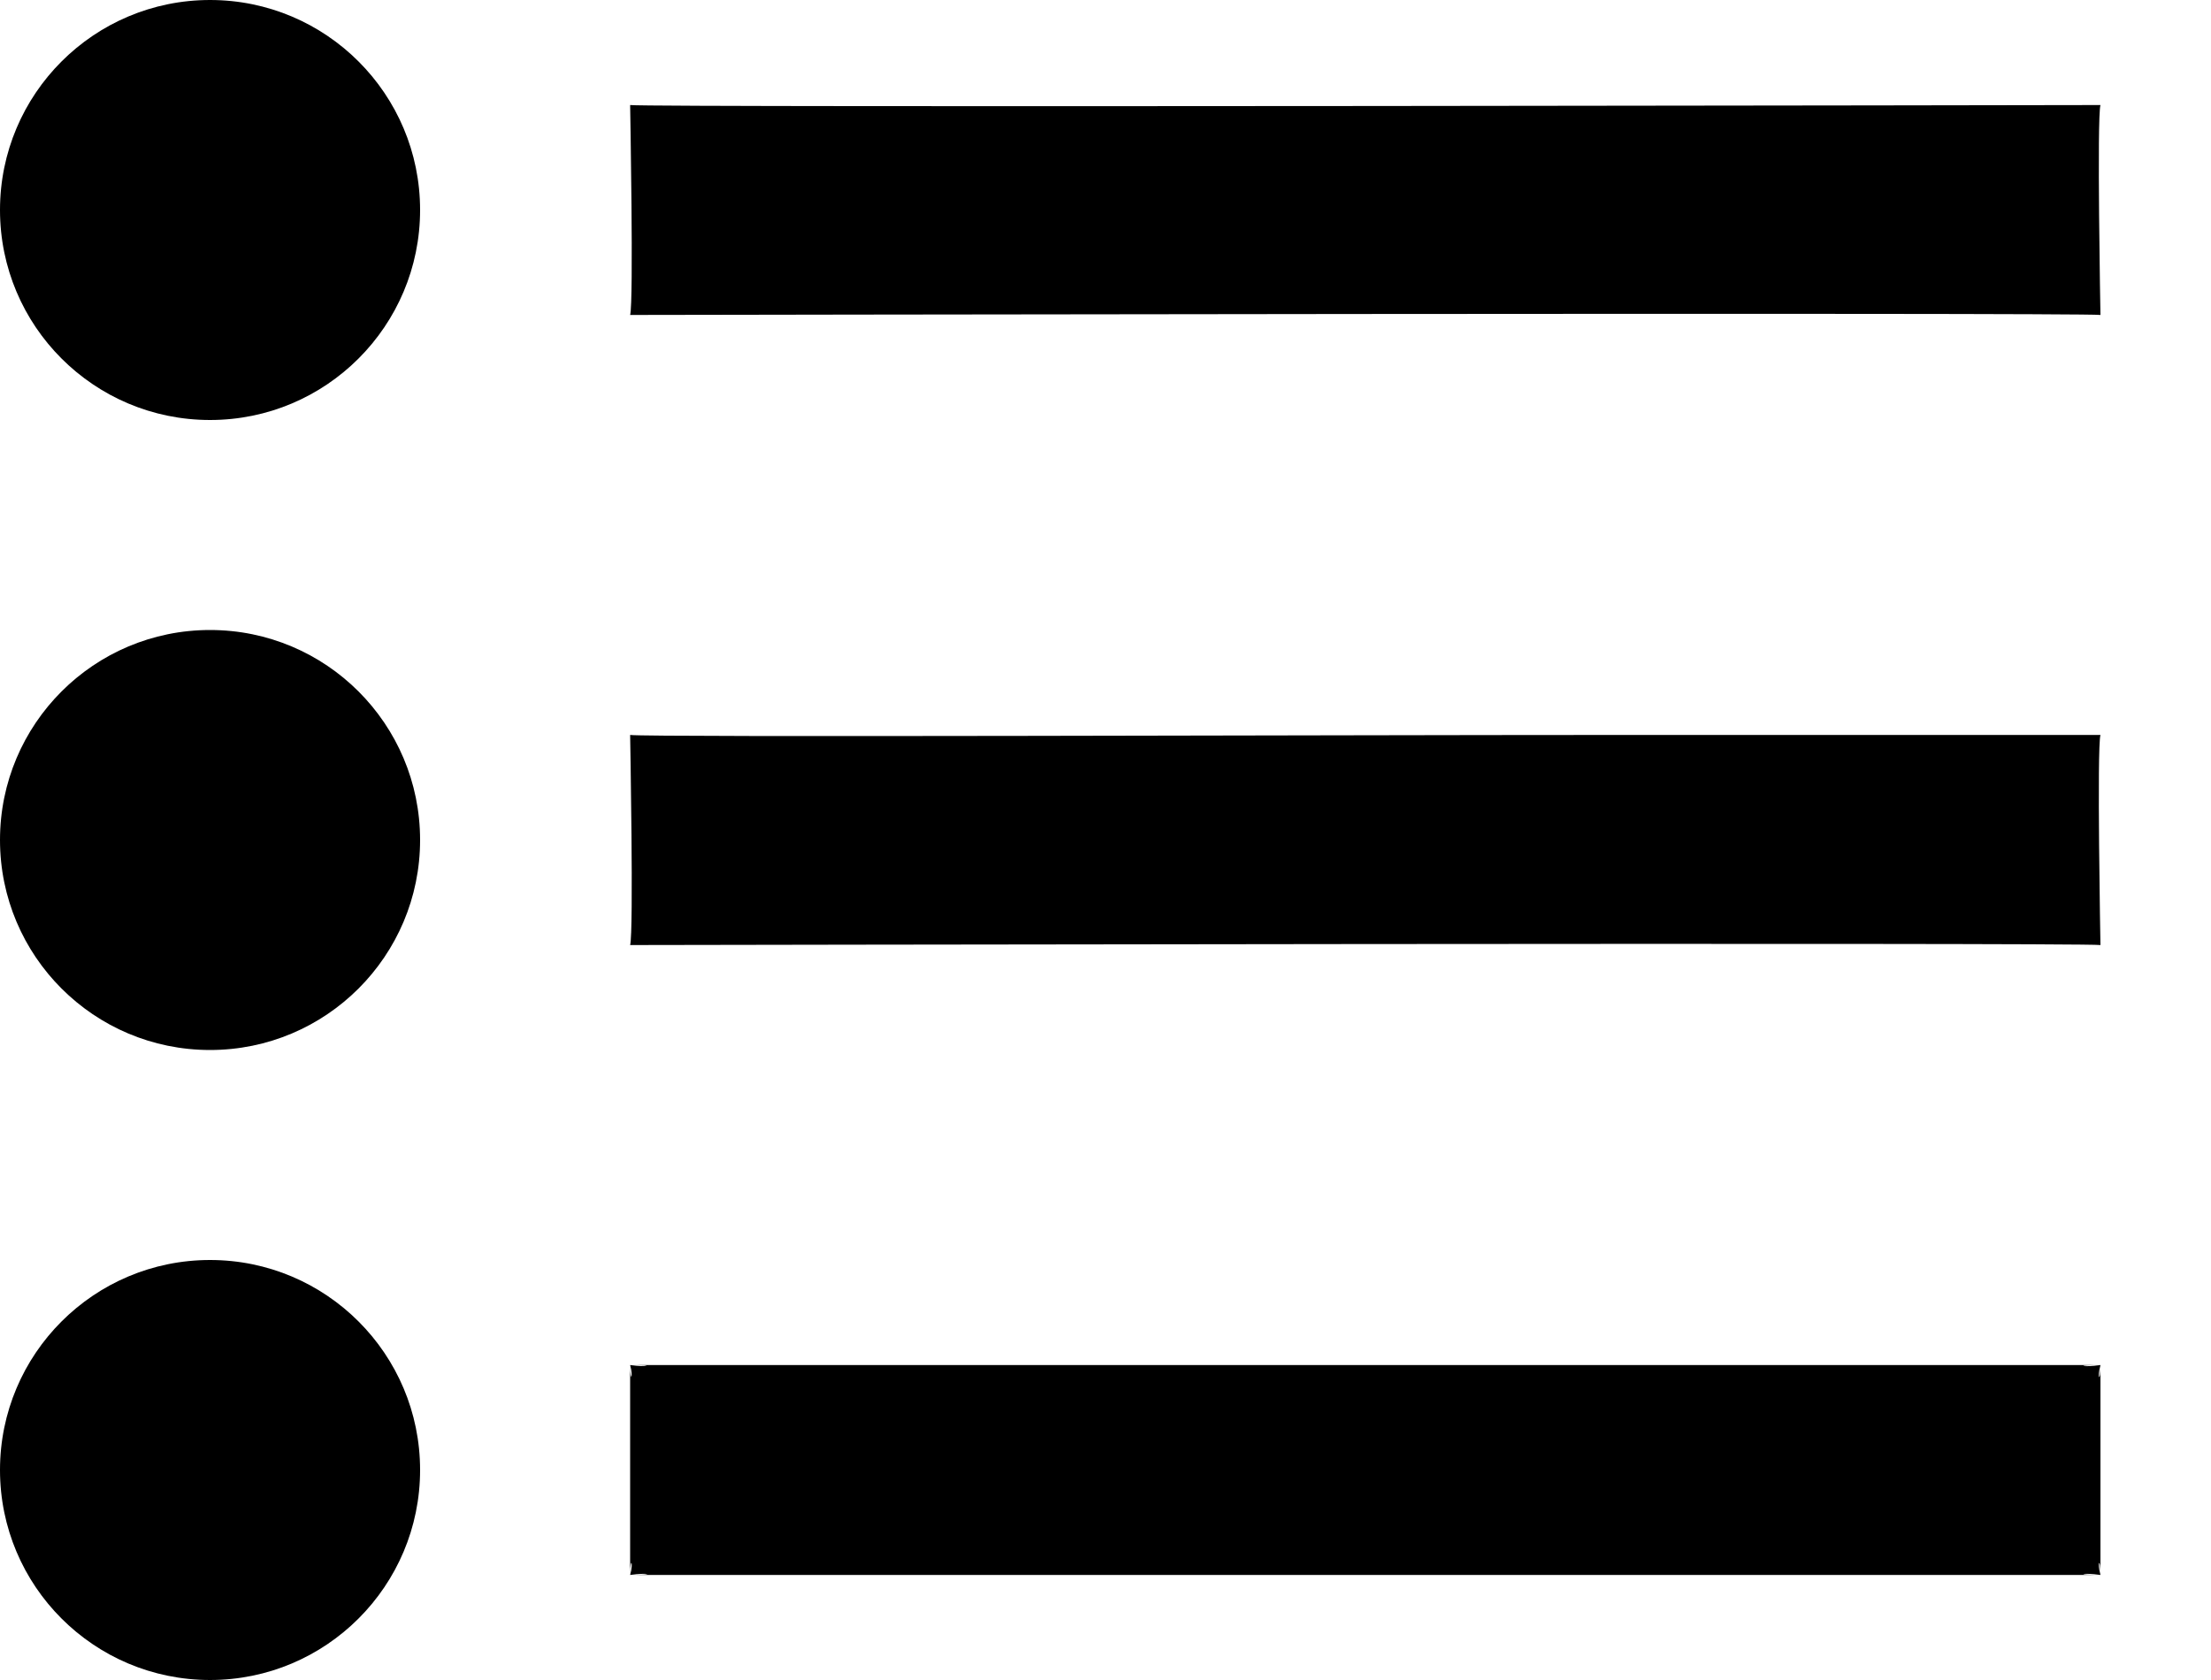 <svg class="tuleap-svg tuleap-svg-trackers" xmlns="http://www.w3.org/2000/svg" width="25" height="19" viewBox="0 0 25 19">
    <path fill-rule="evenodd" d="M53.75,69.438 L53.75,71.812 C53.75,71.596 53.709,71.666 53.75,71.812 C53.544,71.783 53.447,71.812 53.75,71.812 L37.125,71.812 C37.428,71.812 37.331,71.783 37.125,71.812 C37.166,71.666 37.125,71.596 37.125,71.812 L37.125,69.438 C37.125,69.648 37.164,69.577 37.125,69.438 C37.32,69.465 37.419,69.438 37.125,69.438 L53.75,69.438 C53.447,69.438 53.544,69.467 53.75,69.438 C53.709,69.584 53.75,69.654 53.75,69.438 L53.75,69.438 Z M53.75,64.688 C53.544,64.658 37.125,64.688 37.125,64.688 C37.166,64.541 37.125,62.312 37.125,62.312 C37.32,62.34 45.043,62.312 48.208,62.312 L53.75,62.312 C53.709,62.459 53.75,64.688 53.75,64.688 Z M53.75,57.562 C53.544,57.533 37.125,57.562 37.125,57.562 C37.166,57.416 37.125,55.188 37.125,55.188 C37.331,55.217 53.75,55.188 53.75,55.188 C53.709,55.334 53.75,57.562 53.75,57.562 Z M32.375,58.75 C31.063,58.75 30,57.687 30,56.375 C30,55.063 31.063,54 32.375,54 C33.687,54 34.75,55.063 34.75,56.375 C34.75,57.687 33.687,58.75 32.375,58.75 Z M32.375,65.875 C31.063,65.875 30,64.812 30,63.5 C30,62.188 31.063,61.125 32.375,61.125 C33.687,61.125 34.75,62.188 34.75,63.5 C34.75,64.812 33.687,65.875 32.375,65.875 Z M32.375,73 C31.063,73 30,71.937 30,70.625 C30,69.313 31.063,68.25 32.375,68.25 C33.687,68.25 34.75,69.313 34.75,70.625 C34.75,71.937 33.687,73 32.375,73 Z" transform="translate(-30 -54)"/>
</svg>
